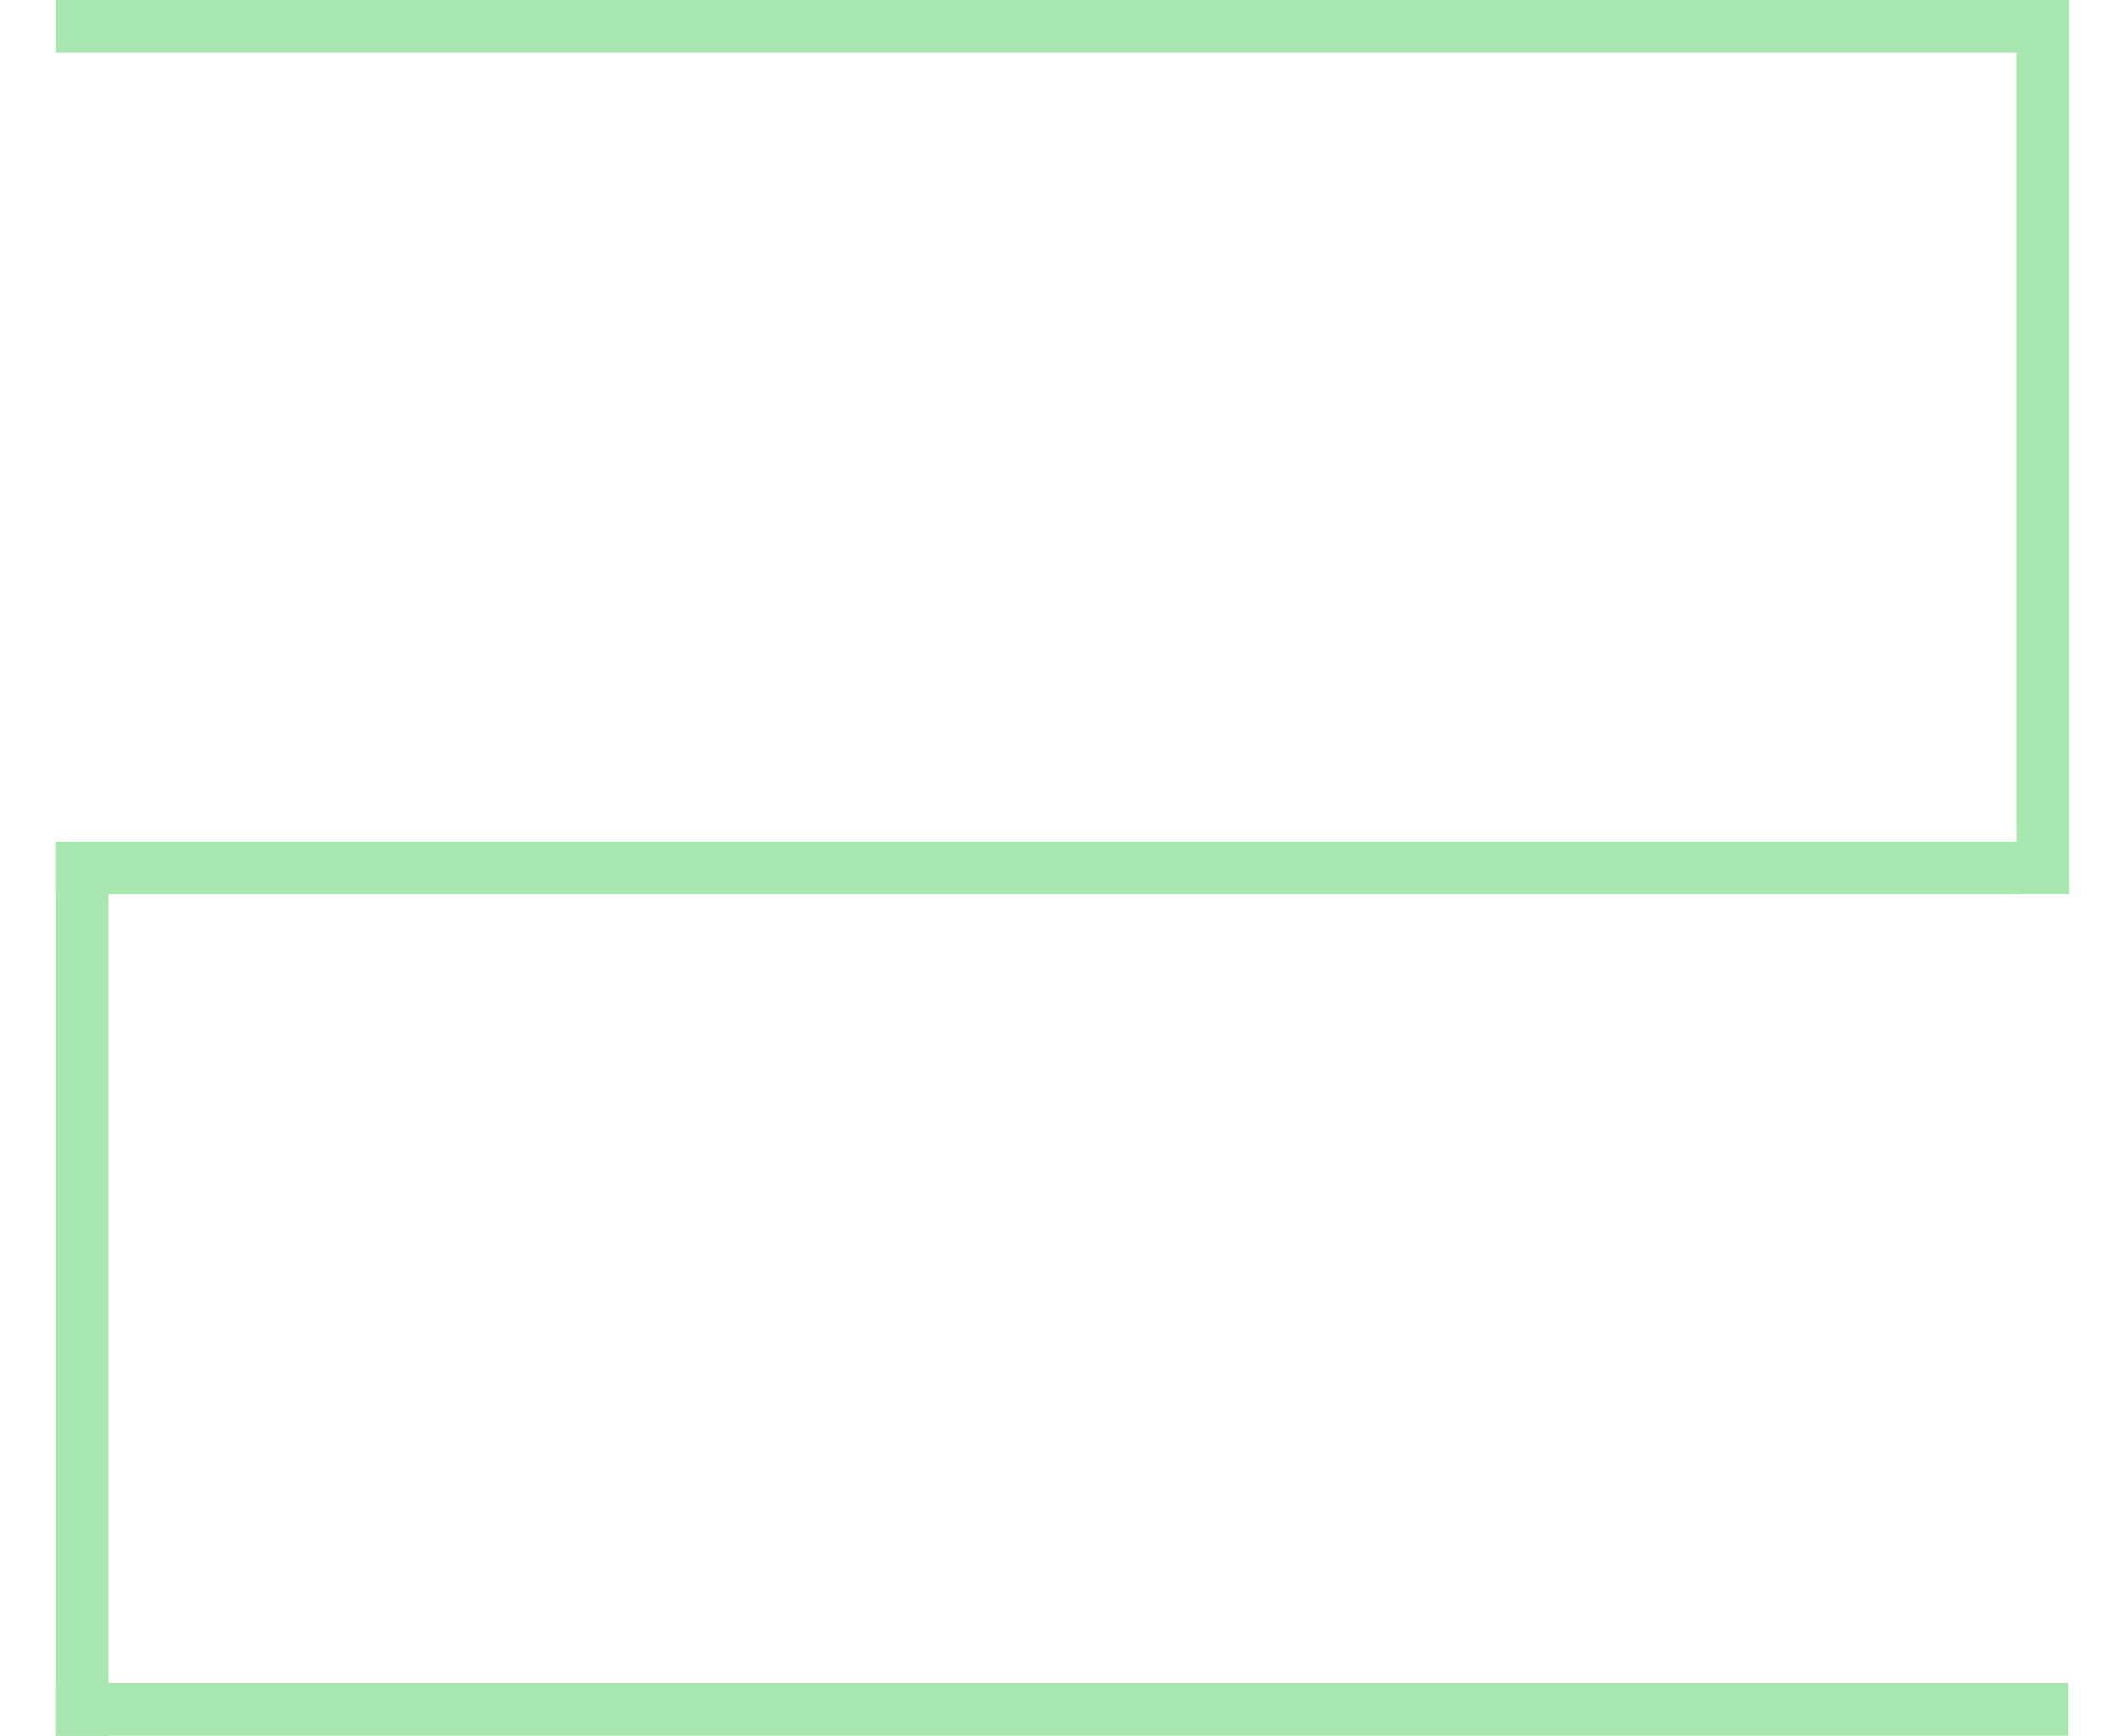 <?xml version="1.0" encoding="utf-8"?>
<!-- Generator: Adobe Illustrator 25.2.3, SVG Export Plug-In . SVG Version: 6.00 Build 0)  -->
<svg version="1.1" id="Layer_1" xmlns="http://www.w3.org/2000/svg" xmlns:xlink="http://www.w3.org/1999/xlink" x="0px" y="0px"
	 viewBox="0 0 300 245" style="enable-background:new 0 0 300 245;" xml:space="preserve">
<style type="text/css">
	.st0{fill:#A8E7AF;}
</style>
<rect x="7.9" class="st0" width="284.1" height="7.4"/>
<rect x="7.9" y="118.8" class="st0" width="284.1" height="7.4"/>
<rect x="7.9" y="237.6" class="st0" width="284.1" height="7.4"/>
<rect x="7.9" y="118.8" class="st0" width="7.4" height="126.2"/>
<rect x="284.7" y="0" class="st0" width="7.4" height="126.2"/>
</svg>
